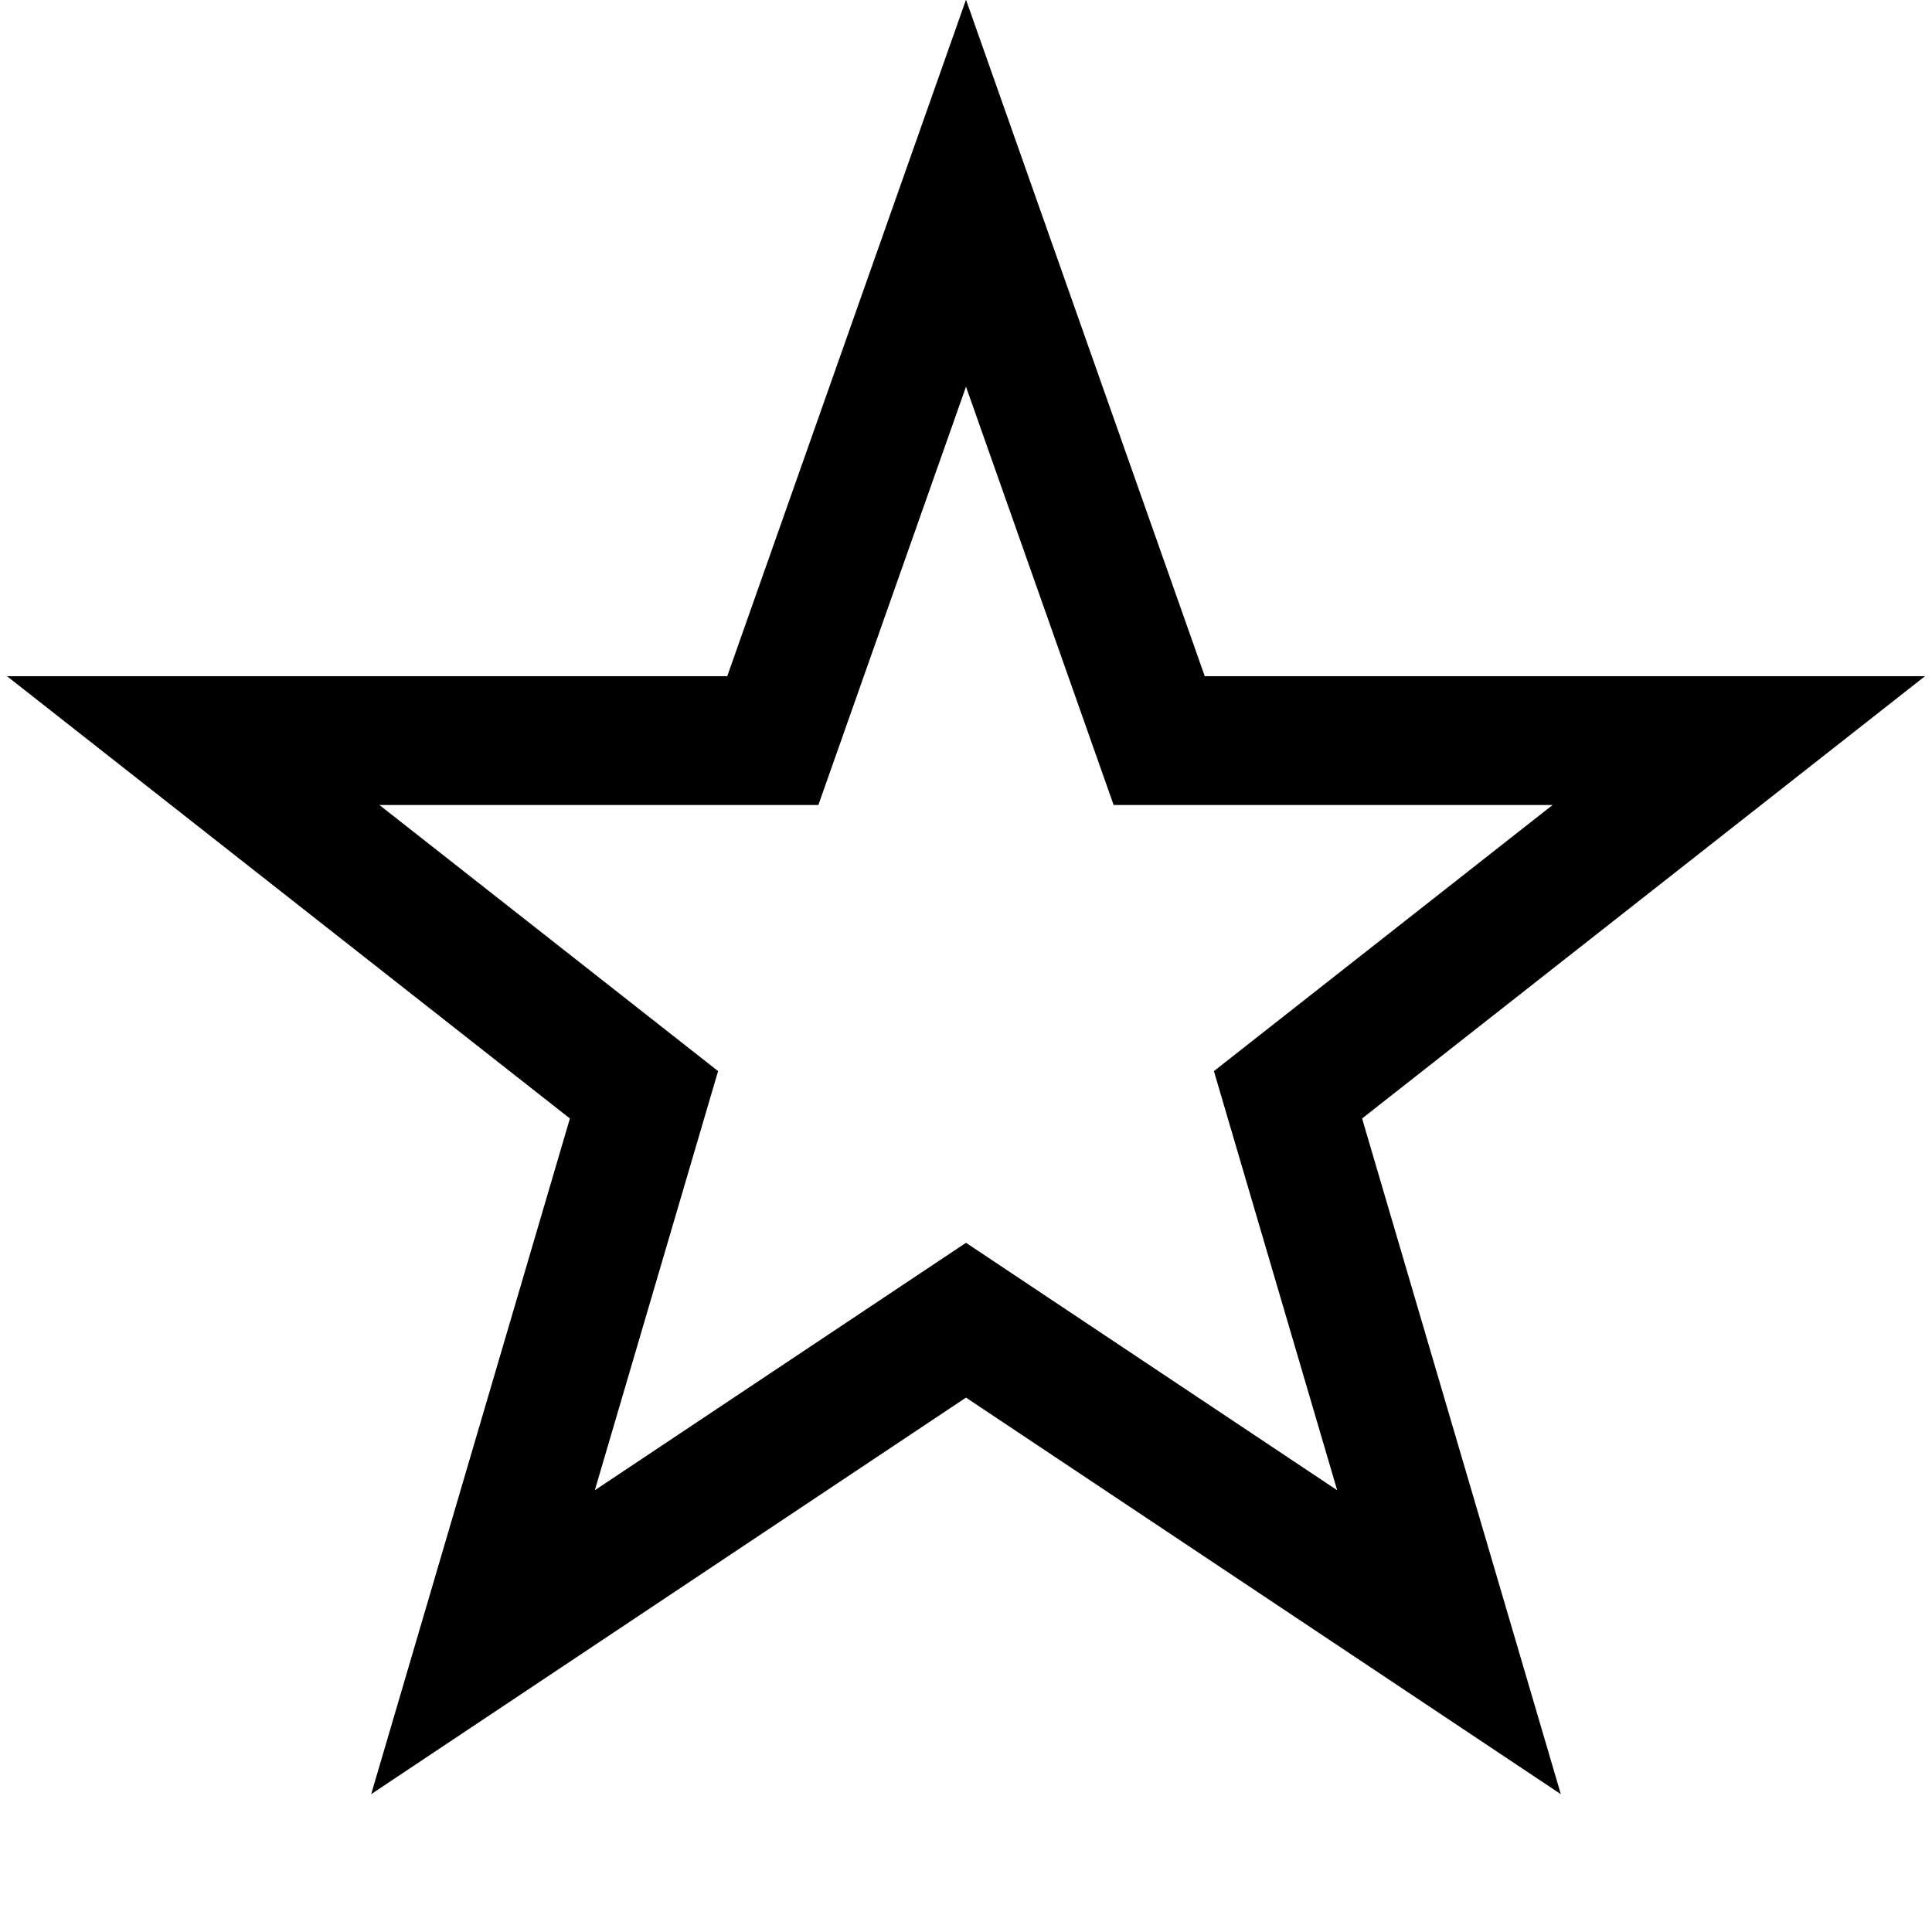 <?xml version="1.0" encoding="utf-8"?>
<svg xmlns="http://www.w3.org/2000/svg" width="255" height="255" viewBox="-5 -5 60 60">
<title>Five Pointed Star</title>
<path fill="none" stroke="#000" stroke-width="4" d="m25,1 6,17h18l-14,11 5,17-15-10-15,10 5-17-14-11h18z"/>
</svg>